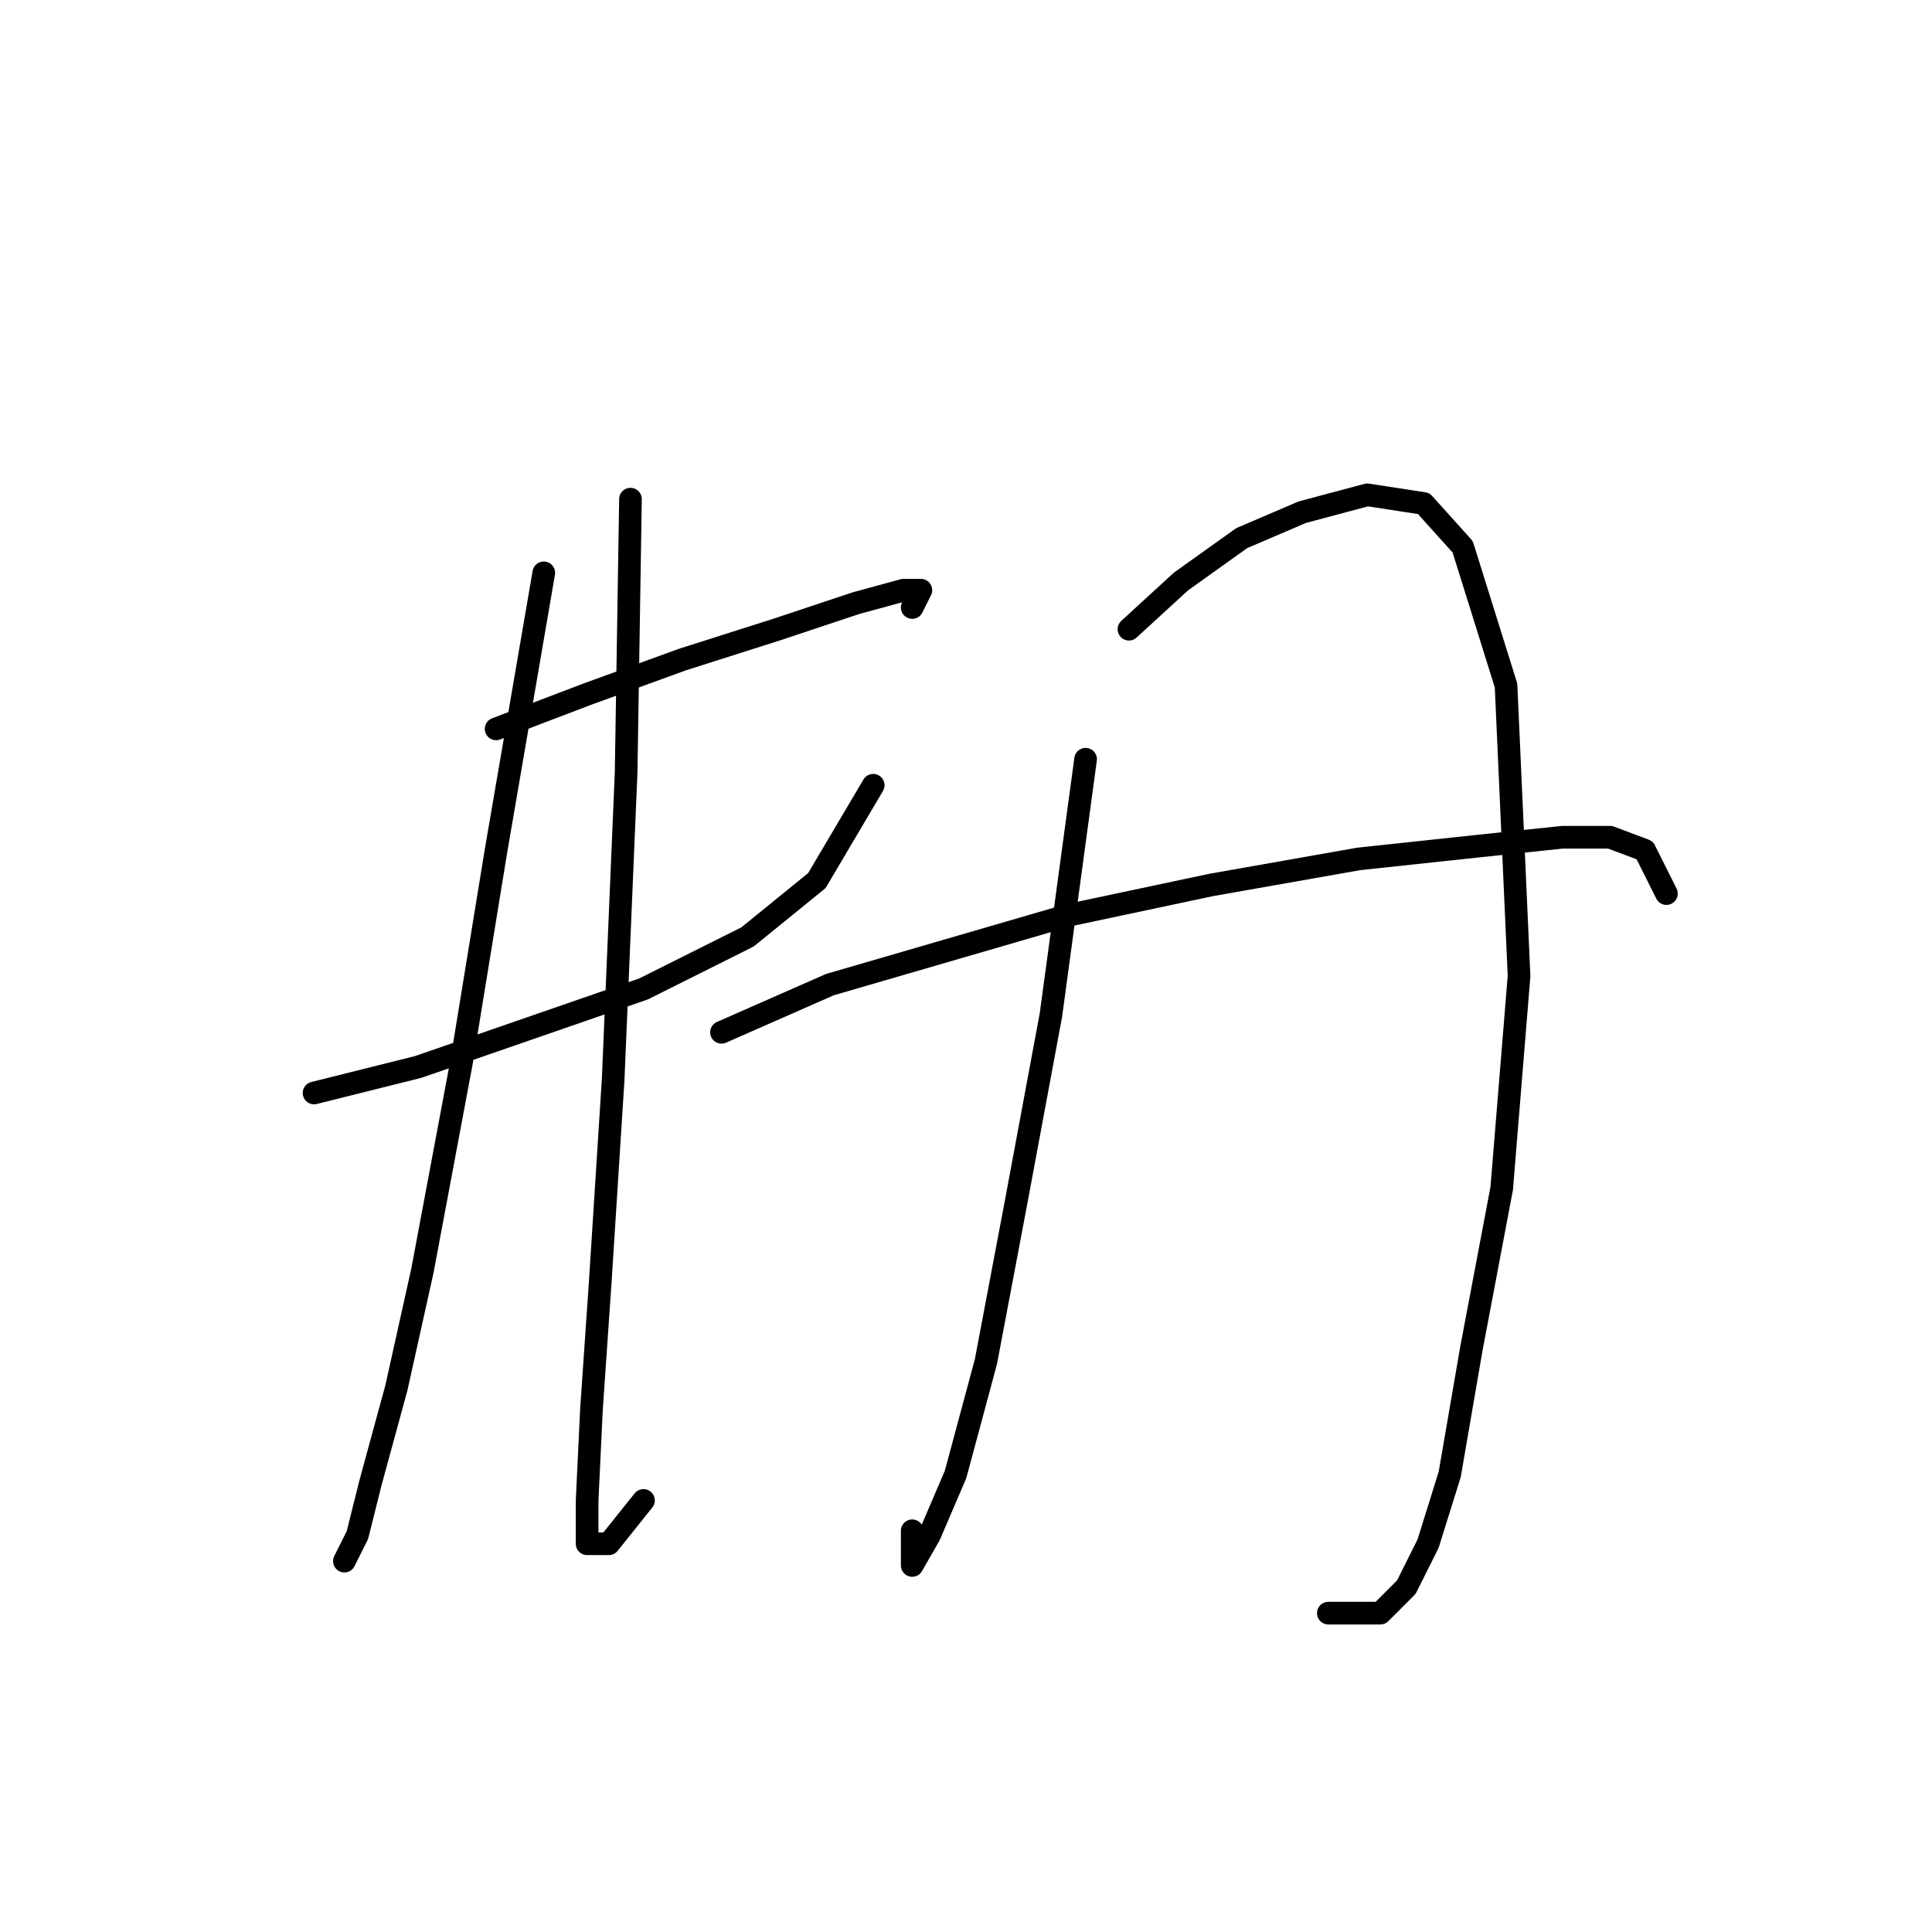 <?xml version="1.0" standalone="no"?>
    <svg width="256" height="256" xmlns="http://www.w3.org/2000/svg" version="1.1">
    <polyline stroke="black" stroke-width="3" stroke-linecap="round" fill="transparent" stroke-linejoin="round" points="65.736 96.582 77.797 91.987 90.433 87.392 103.069 83.372 113.407 79.926 119.725 78.202 122.022 78.202 120.873 80.5 120.873 80.5 " />
        <polyline stroke="black" stroke-width="3" stroke-linecap="round" fill="transparent" stroke-linejoin="round" points="41.613 144.827 55.398 141.381 70.331 136.212 85.264 131.043 99.048 124.15 108.238 116.684 115.704 104.048 115.704 104.048 " />
        <polyline stroke="black" stroke-width="3" stroke-linecap="round" fill="transparent" stroke-linejoin="round" points="72.054 75.905 65.736 112.663 61.141 140.807 55.972 168.375 52.526 183.883 49.08 196.518 47.357 203.411 45.634 206.857 45.634 206.857 " />
        <polyline stroke="black" stroke-width="3" stroke-linecap="round" fill="transparent" stroke-linejoin="round" points="83.541 66.141 82.966 102.325 81.243 143.104 79.52 170.098 78.372 186.754 77.797 198.816 77.797 204.559 80.669 204.559 85.264 198.816 85.264 198.816 " />
        <polyline stroke="black" stroke-width="3" stroke-linecap="round" fill="transparent" stroke-linejoin="round" points="143.847 100.602 139.253 134.489 134.658 159.186 130.637 180.437 126.617 195.37 123.171 203.411 120.873 207.431 120.873 202.836 120.873 202.836 " />
        <polyline stroke="black" stroke-width="3" stroke-linecap="round" fill="transparent" stroke-linejoin="round" points="149.591 83.372 156.483 77.054 164.524 71.31 172.565 67.864 181.18 65.567 188.647 66.716 193.816 72.459 199.559 90.838 201.282 129.32 198.985 157.463 194.964 178.714 192.093 195.37 189.221 204.559 186.349 210.303 182.903 213.749 176.011 213.749 176.011 213.749 " />
        <polyline stroke="black" stroke-width="3" stroke-linecap="round" fill="transparent" stroke-linejoin="round" points="95.602 136.786 109.961 130.468 141.55 121.279 160.504 117.258 180.031 113.812 196.113 112.089 207.026 110.94 213.344 110.94 217.938 112.663 220.81 118.407 220.81 118.407 " />
        </svg>